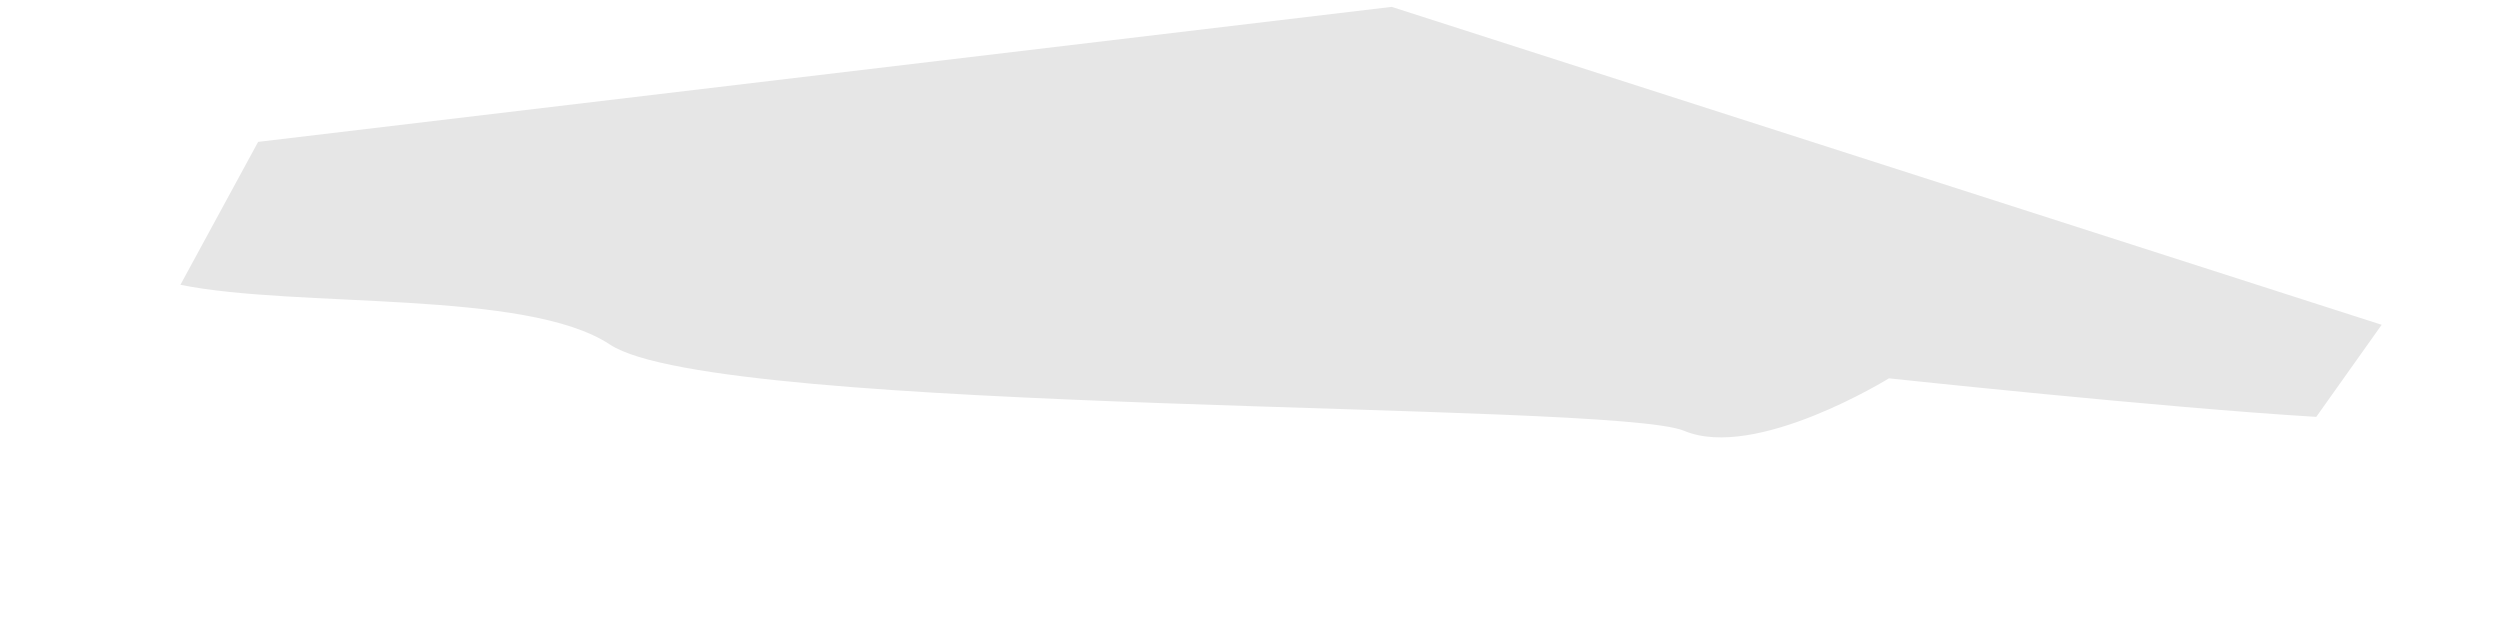 <svg width="12" height="3" viewBox="0 0 12 3" fill="none" xmlns="http://www.w3.org/2000/svg">
<path opacity="0.1" d="M11.432 1.559L11.118 2.001C10.372 1.956 9.067 1.816 9.067 1.816C9.067 1.816 8.427 2.212 8.084 2.068C7.741 1.923 3.443 1.996 2.928 1.654C2.527 1.388 1.429 1.481 0.866 1.367L1.239 0.681L6.68 0.033L11.432 1.559Z" fill="black"/>
</svg>
